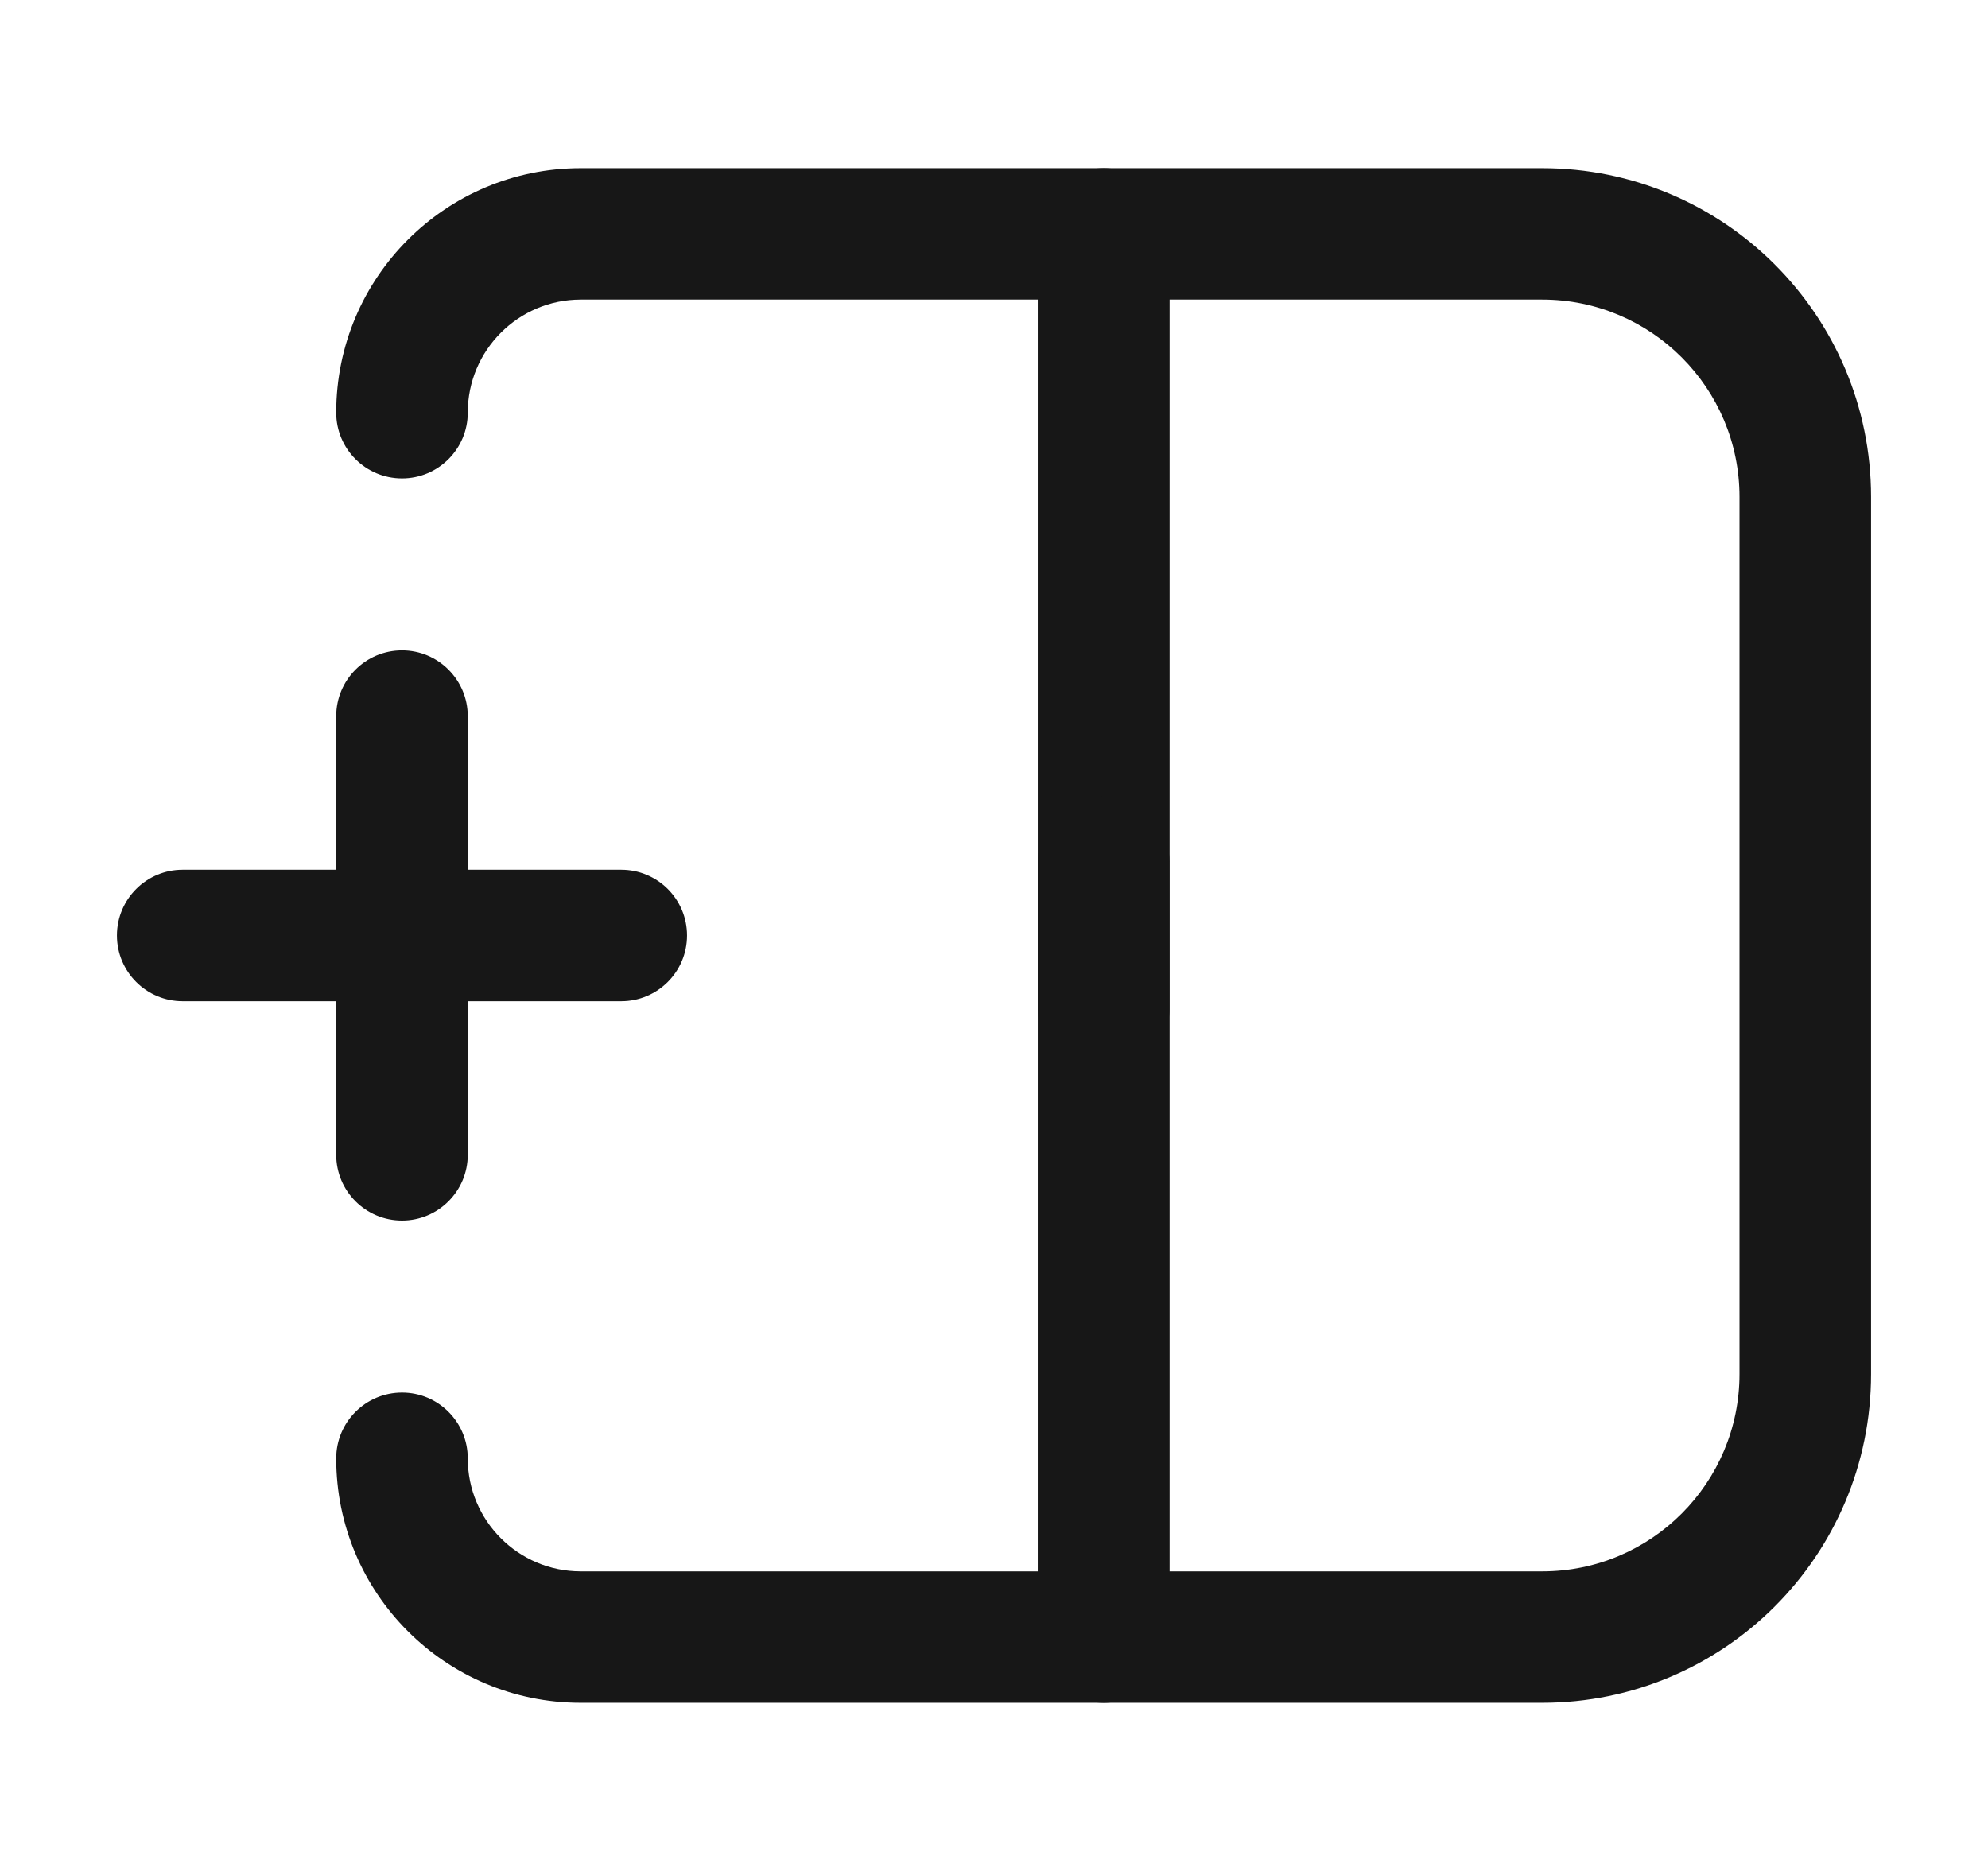 <svg width="17" height="16" viewBox="0 0 17 16" fill="none" xmlns="http://www.w3.org/2000/svg">
<path fill-rule="evenodd" clip-rule="evenodd" d="M8.875 2C8.875 1.689 9.127 1.438 9.438 1.438H13.188C14.741 1.438 16 2.697 16 4.25V11.75C16 13.303 14.741 14.562 13.188 14.562H9.438C9.127 14.562 8.875 14.311 8.875 14V2ZM10 2.562V13.438H13.188C14.12 13.438 14.875 12.682 14.875 11.75V4.25C14.875 3.318 14.12 2.562 13.188 2.562H10Z" fill="#171717"/>
<path fill-rule="evenodd" clip-rule="evenodd" d="M9.438 9.193C9.127 9.193 8.875 8.941 8.875 8.63V2.562H4.966C4.433 2.562 4 2.995 4 3.529C4 3.839 3.748 4.091 3.438 4.091C3.127 4.091 2.875 3.839 2.875 3.529C2.875 2.374 3.811 1.438 4.966 1.438H9.438C9.748 1.438 10 1.689 10 2V8.63C10 8.941 9.748 9.193 9.438 9.193Z" fill="#171717"/>
<path fill-rule="evenodd" clip-rule="evenodd" d="M9.438 6.808C9.748 6.808 10 7.059 10 7.37V14C10 14.311 9.748 14.562 9.438 14.562H4.966C3.811 14.562 2.875 13.626 2.875 12.472C2.875 12.161 3.127 11.909 3.438 11.909C3.748 11.909 4 12.161 4 12.472C4 13.005 4.433 13.438 4.966 13.438H8.875V7.37C8.875 7.059 9.127 6.808 9.438 6.808Z" fill="#171717"/>
<path fill-rule="evenodd" clip-rule="evenodd" d="M3.438 5.562C3.748 5.562 4 5.814 4 6.125V7.438H5.312C5.623 7.438 5.875 7.689 5.875 8C5.875 8.311 5.623 8.562 5.312 8.562H4V9.875C4 10.186 3.748 10.438 3.438 10.438C3.127 10.438 2.875 10.186 2.875 9.875V8.562H1.562C1.252 8.562 1 8.311 1 8C1 7.689 1.252 7.438 1.562 7.438H2.875V6.125C2.875 5.814 3.127 5.562 3.438 5.562Z" fill="#171717"/>
</svg>
